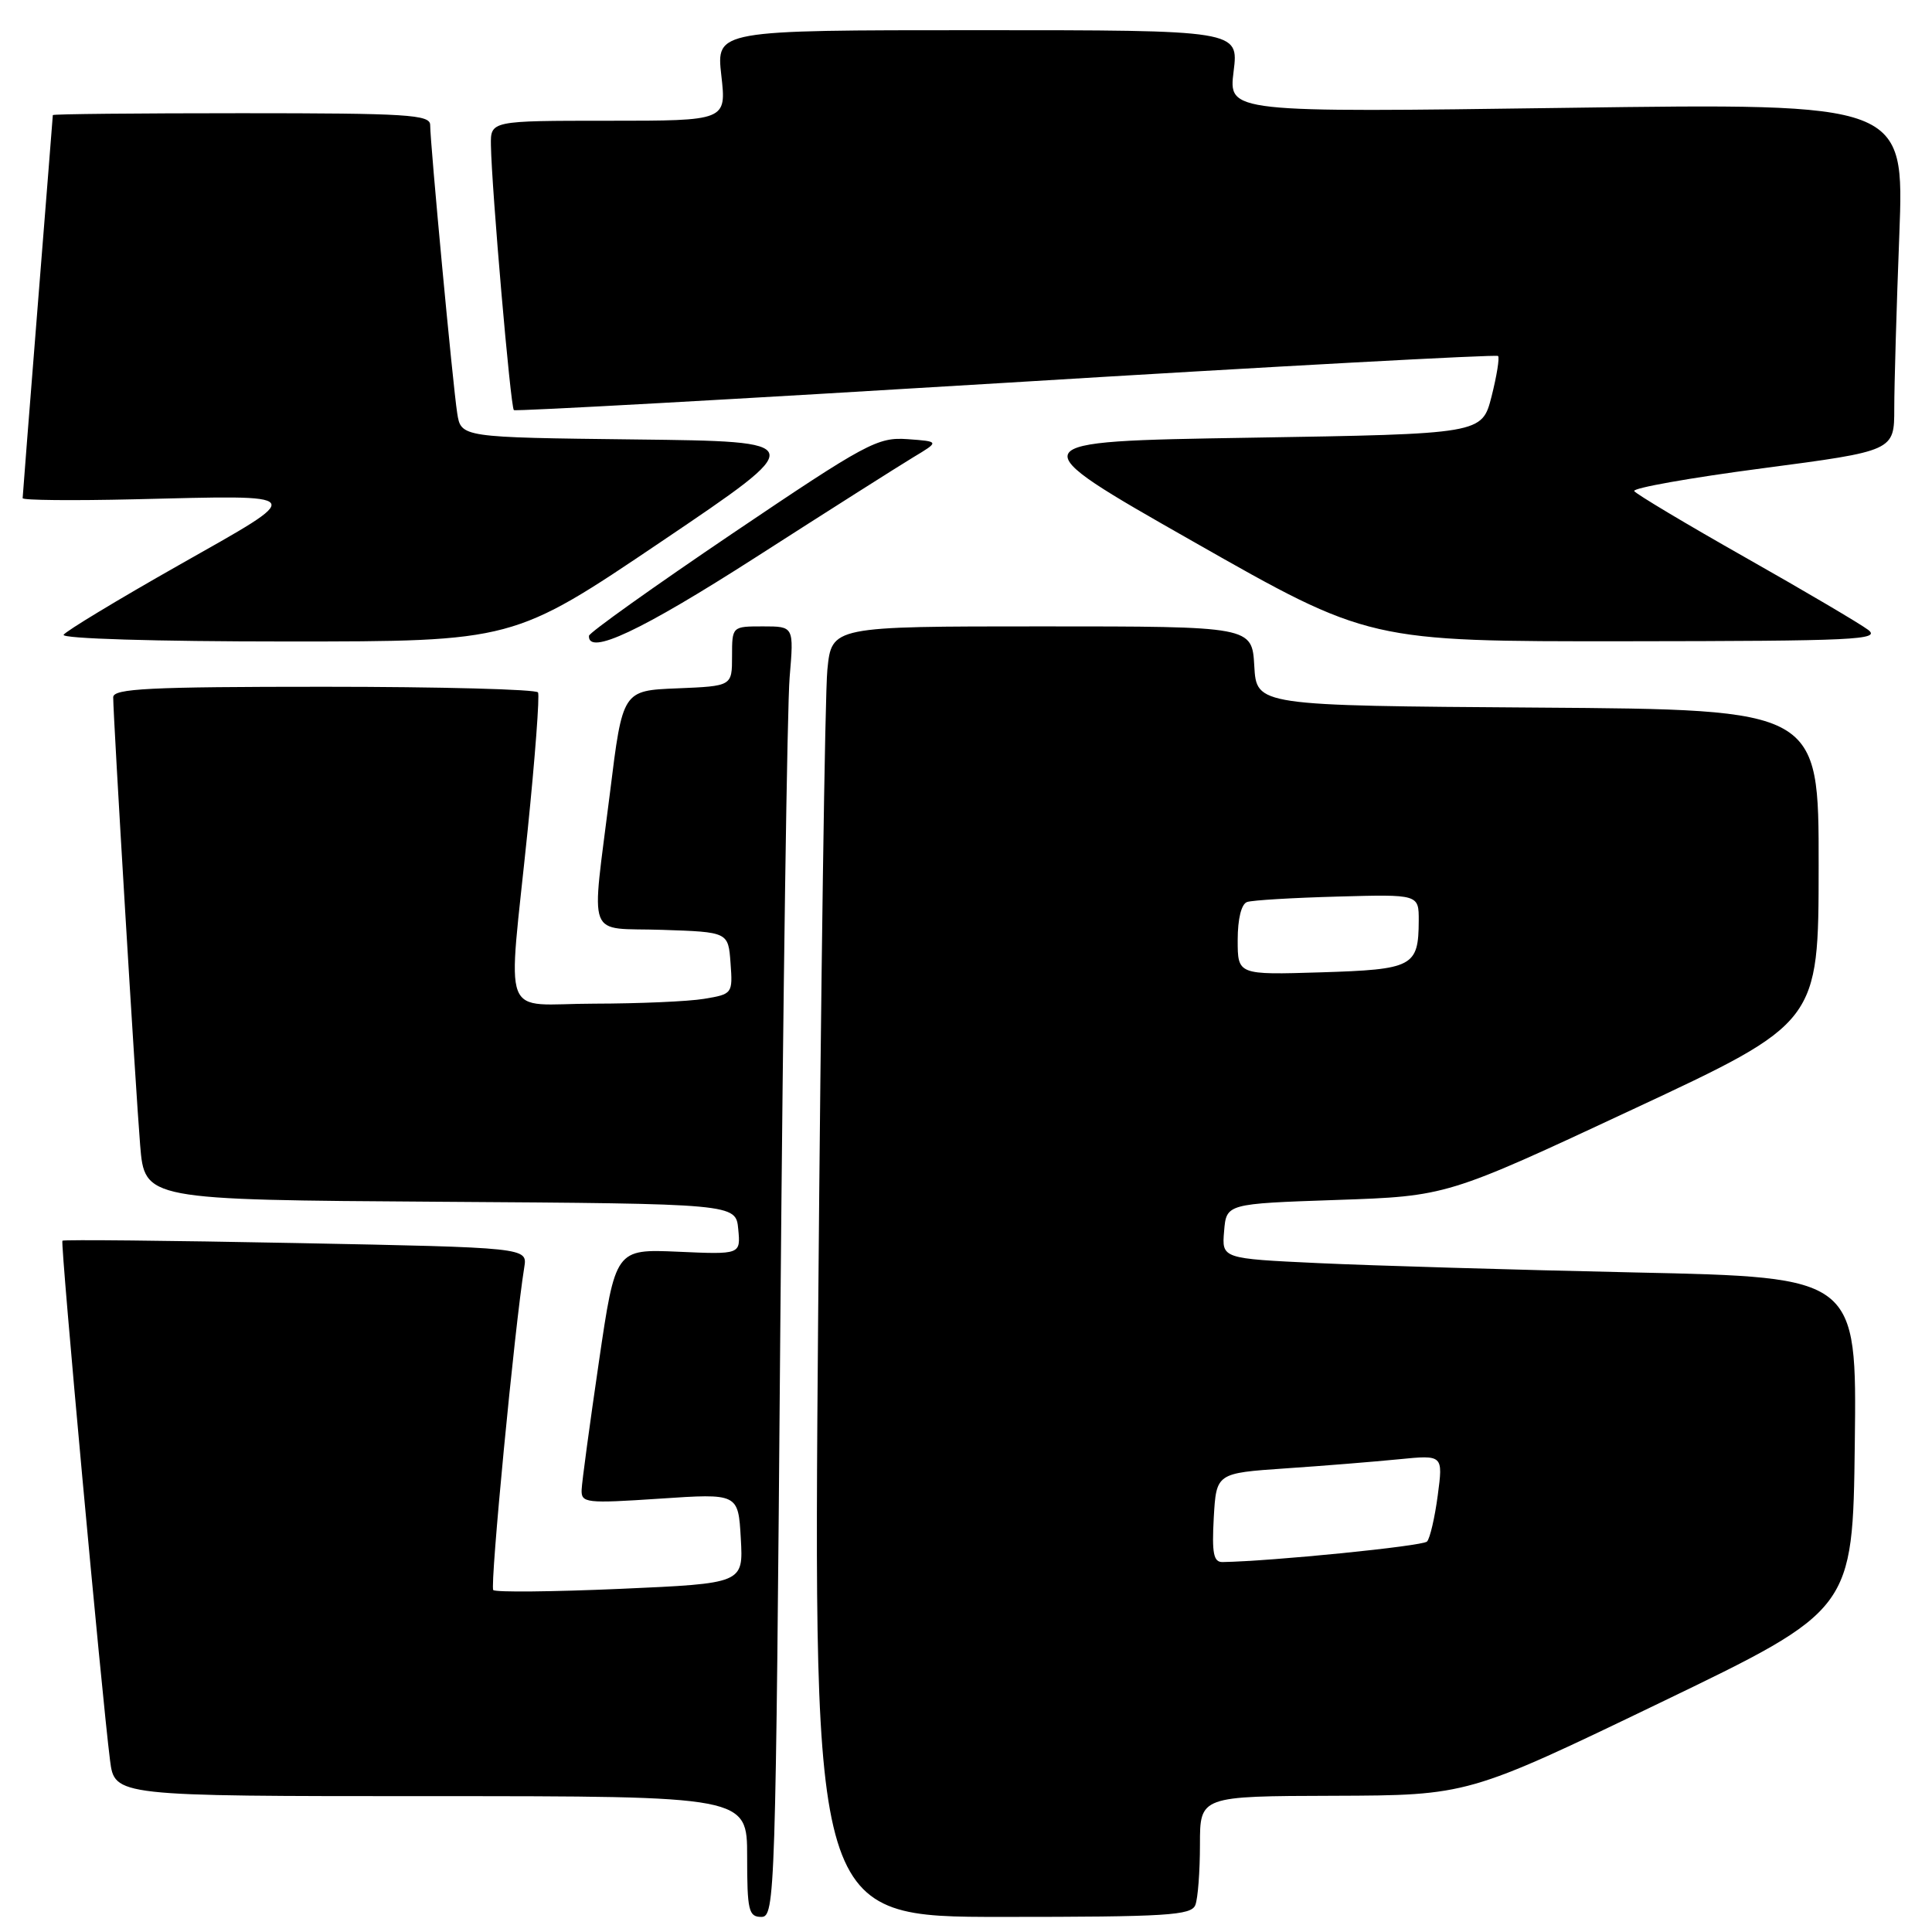 <?xml version="1.0" encoding="UTF-8" standalone="no"?>
<!DOCTYPE svg PUBLIC "-//W3C//DTD SVG 1.1//EN" "http://www.w3.org/Graphics/SVG/1.1/DTD/svg11.dtd" >
<svg xmlns="http://www.w3.org/2000/svg" xmlns:xlink="http://www.w3.org/1999/xlink" version="1.1" viewBox="0 0 256 256">
 <g >
 <path fill="currentColor"
d=" M 103.40 175.25 C 103.76 131.94 104.31 93.46 104.63 89.75 C 105.20 83.00 105.20 83.00 101.10 83.00 C 97.00 83.00 97.00 83.00 97.00 86.96 C 97.00 90.91 97.00 90.91 89.75 91.21 C 82.50 91.50 82.50 91.50 80.83 105.00 C 78.34 125.03 77.52 122.87 87.75 123.21 C 96.50 123.50 96.50 123.50 96.80 127.61 C 97.10 131.66 97.05 131.73 93.30 132.35 C 91.21 132.70 84.66 132.98 78.75 132.99 C 66.12 133.00 67.27 136.00 69.92 110.00 C 70.90 100.38 71.52 92.16 71.29 91.75 C 71.07 91.34 58.31 91.00 42.94 91.00 C 19.75 91.00 15.00 91.24 15.00 92.39 C 15.00 95.06 17.98 144.56 18.57 151.74 C 19.17 158.98 19.17 158.98 58.33 159.24 C 97.50 159.50 97.50 159.50 97.82 162.86 C 98.14 166.23 98.14 166.23 89.85 165.86 C 81.55 165.50 81.55 165.50 79.35 180.50 C 78.14 188.75 77.11 196.35 77.07 197.39 C 77.00 199.16 77.61 199.23 87.41 198.58 C 97.82 197.88 97.82 197.88 98.16 203.85 C 98.50 209.81 98.50 209.81 82.21 210.53 C 73.25 210.92 65.66 211.00 65.36 210.69 C 64.89 210.22 68.20 175.76 69.47 167.91 C 69.89 165.31 69.89 165.31 39.22 164.71 C 22.35 164.38 8.43 164.24 8.27 164.40 C 7.98 164.69 13.47 224.53 14.58 233.25 C 15.19 238.00 15.19 238.00 57.09 238.00 C 99.00 238.00 99.00 238.00 99.00 246.00 C 99.00 253.16 99.20 254.00 100.88 254.00 C 102.70 254.00 102.78 251.41 103.40 175.25 Z  M 158.39 252.42 C 158.73 251.55 159.00 247.95 159.00 244.42 C 159.00 238.00 159.00 238.00 176.75 237.95 C 194.50 237.89 194.50 237.89 220.00 225.61 C 245.50 213.32 245.50 213.32 245.77 191.28 C 246.04 169.24 246.04 169.24 216.77 168.61 C 200.67 168.26 181.74 167.70 174.70 167.37 C 161.89 166.77 161.89 166.77 162.20 163.14 C 162.50 159.50 162.50 159.50 177.11 159.00 C 191.72 158.50 191.72 158.50 216.34 147.00 C 240.97 135.50 240.97 135.50 240.98 114.76 C 241.00 94.02 241.00 94.02 203.75 93.76 C 166.50 93.50 166.50 93.50 166.20 88.25 C 165.90 83.00 165.90 83.00 138.05 83.00 C 110.20 83.00 110.20 83.00 109.63 88.75 C 109.31 91.91 108.77 130.39 108.41 174.25 C 107.76 254.00 107.76 254.00 132.77 254.00 C 154.66 254.00 157.86 253.80 158.39 252.42 Z  M 87.65 71.75 C 107.28 58.50 107.28 58.50 84.18 58.23 C 61.08 57.96 61.08 57.96 60.58 54.73 C 60.01 51.11 57.00 18.99 57.00 16.56 C 57.00 15.19 53.99 15.00 32.00 15.00 C 18.25 15.00 7.00 15.11 7.00 15.25 C 6.99 15.39 6.10 26.75 5.00 40.50 C 3.90 54.25 3.01 65.73 3.00 66.01 C 3.00 66.29 9.64 66.35 17.75 66.16 C 41.09 65.60 40.81 65.19 23.74 74.86 C 15.63 79.45 8.74 83.62 8.43 84.11 C 8.11 84.62 20.57 85.00 37.95 85.00 C 68.02 85.00 68.02 85.00 87.65 71.75 Z  M 100.13 73.85 C 109.68 67.72 119.08 61.76 121.00 60.60 C 124.50 58.50 124.50 58.50 120.26 58.19 C 116.29 57.91 114.83 58.69 97.05 70.69 C 86.62 77.74 78.06 83.84 78.04 84.25 C 77.90 86.91 84.93 83.60 100.13 73.85 Z  M 247.53 83.45 C 246.44 82.63 239.13 78.32 231.27 73.87 C 223.41 69.42 216.79 65.46 216.54 65.07 C 216.30 64.67 223.95 63.31 233.55 62.05 C 251.00 59.75 251.00 59.75 251.00 54.13 C 251.00 51.03 251.30 40.66 251.67 31.09 C 252.33 13.67 252.33 13.67 207.55 14.29 C 162.78 14.91 162.78 14.91 163.46 9.46 C 164.14 4.00 164.14 4.00 129.52 4.00 C 94.90 4.00 94.90 4.00 95.58 10.00 C 96.26 16.00 96.26 16.00 80.63 16.00 C 65.00 16.00 65.00 16.00 65.05 19.25 C 65.14 24.91 67.65 53.99 68.09 54.34 C 68.31 54.52 97.66 52.89 133.30 50.72 C 168.94 48.54 198.28 46.95 198.50 47.17 C 198.72 47.39 198.33 49.80 197.64 52.53 C 196.37 57.50 196.37 57.50 165.58 58.00 C 134.79 58.50 134.79 58.50 158.09 71.75 C 181.38 85.00 181.38 85.00 215.44 84.97 C 245.84 84.94 249.29 84.78 247.53 83.45 Z  M 160.83 201.10 C 161.17 195.20 161.17 195.20 170.33 194.57 C 175.38 194.23 182.14 193.68 185.36 193.36 C 191.22 192.78 191.22 192.78 190.51 198.14 C 190.12 201.09 189.48 203.84 189.09 204.26 C 188.52 204.87 168.54 206.87 162.00 206.98 C 160.80 207.00 160.57 205.84 160.83 201.10 Z  M 164.00 124.56 C 164.00 121.75 164.49 119.77 165.25 119.52 C 165.94 119.28 171.34 118.96 177.25 118.80 C 188.00 118.50 188.00 118.50 187.99 122.00 C 187.96 128.09 187.25 128.46 175.04 128.84 C 164.00 129.18 164.00 129.18 164.00 124.56 Z "/>
</g>
</svg>